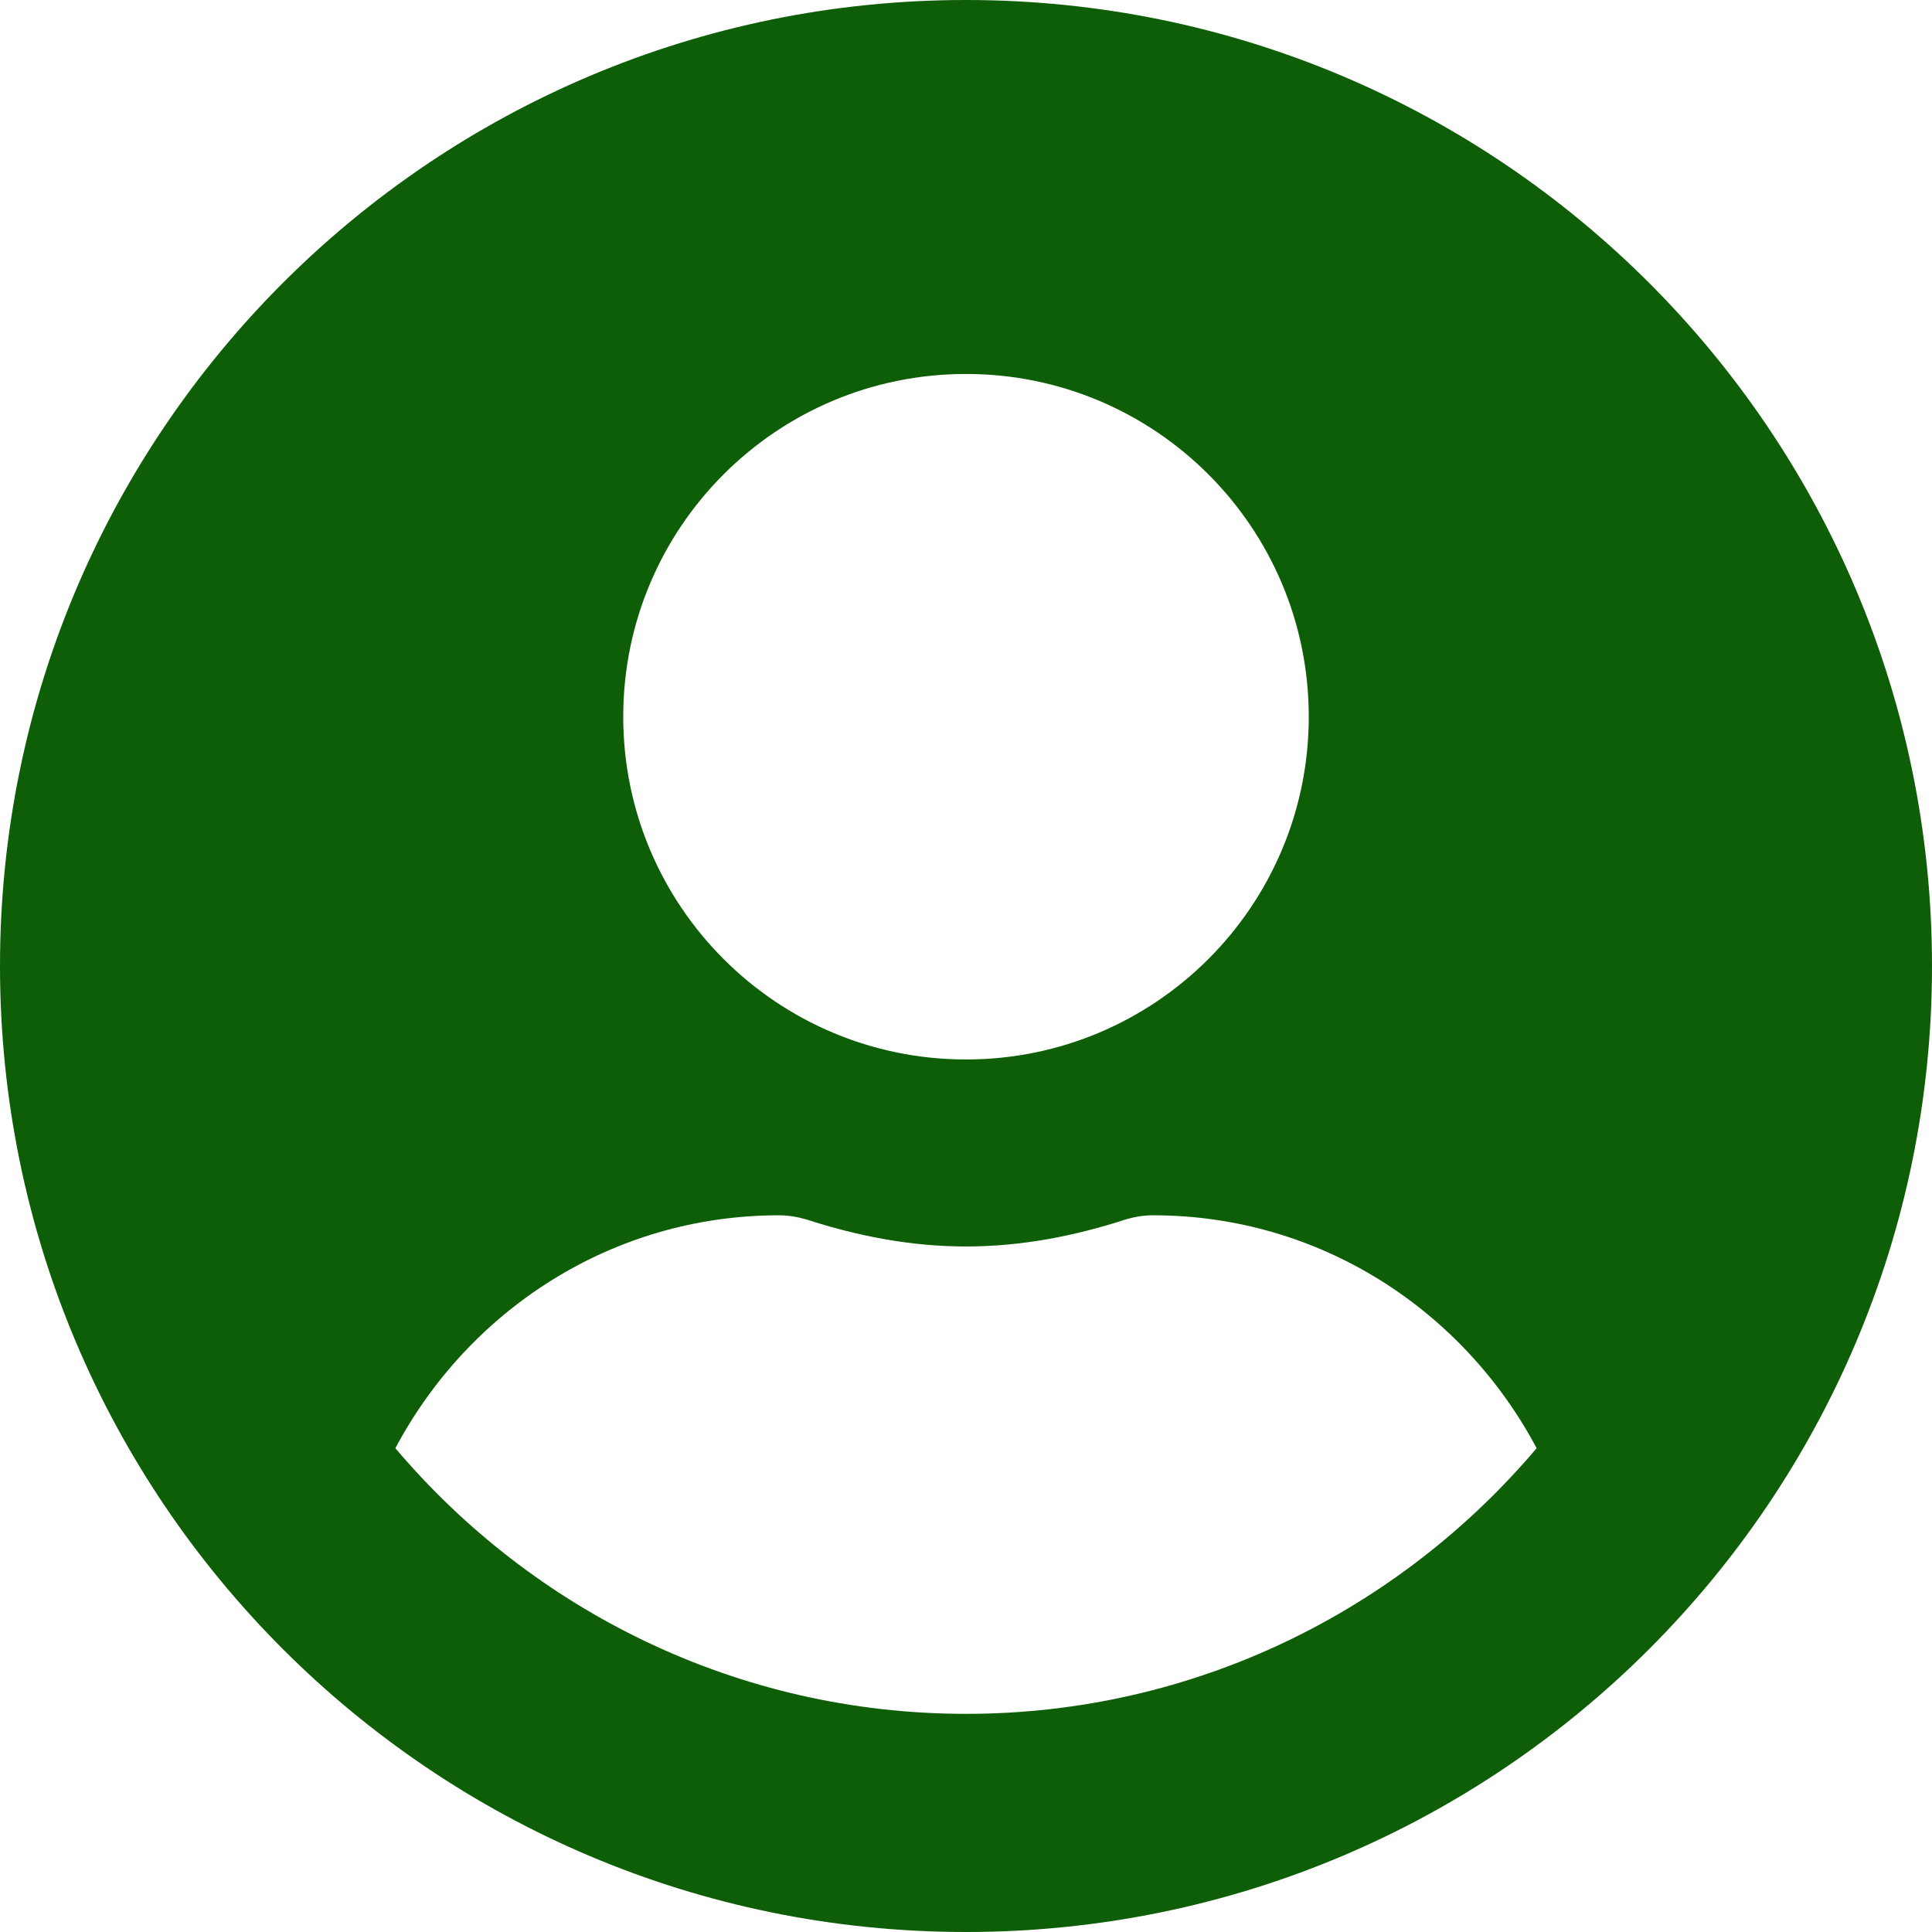 <svg width="34" height="34" viewBox="0 0 34 34" fill="none" xmlns="http://www.w3.org/2000/svg">
<path d="M17 0C7.609 0 0 7.609 0 17C0 26.391 7.609 34 17 34C26.391 34 34 26.391 34 17C34 7.609 26.391 0 17 0ZM17 6.581C20.331 6.581 23.032 9.281 23.032 12.613C23.032 15.944 20.331 18.645 17 18.645C13.668 18.645 10.968 15.944 10.968 12.613C10.968 9.281 13.668 6.581 17 6.581ZM17 30.161C12.976 30.161 9.371 28.338 6.958 25.486C8.246 23.06 10.769 21.387 13.71 21.387C13.874 21.387 14.039 21.415 14.196 21.462C15.088 21.75 16.02 21.936 17 21.936C17.98 21.936 18.919 21.75 19.804 21.462C19.961 21.415 20.126 21.387 20.29 21.387C23.231 21.387 25.754 23.06 27.042 25.486C24.629 28.338 21.024 30.161 17 30.161Z" fill="#0D5E06"/>
</svg>
